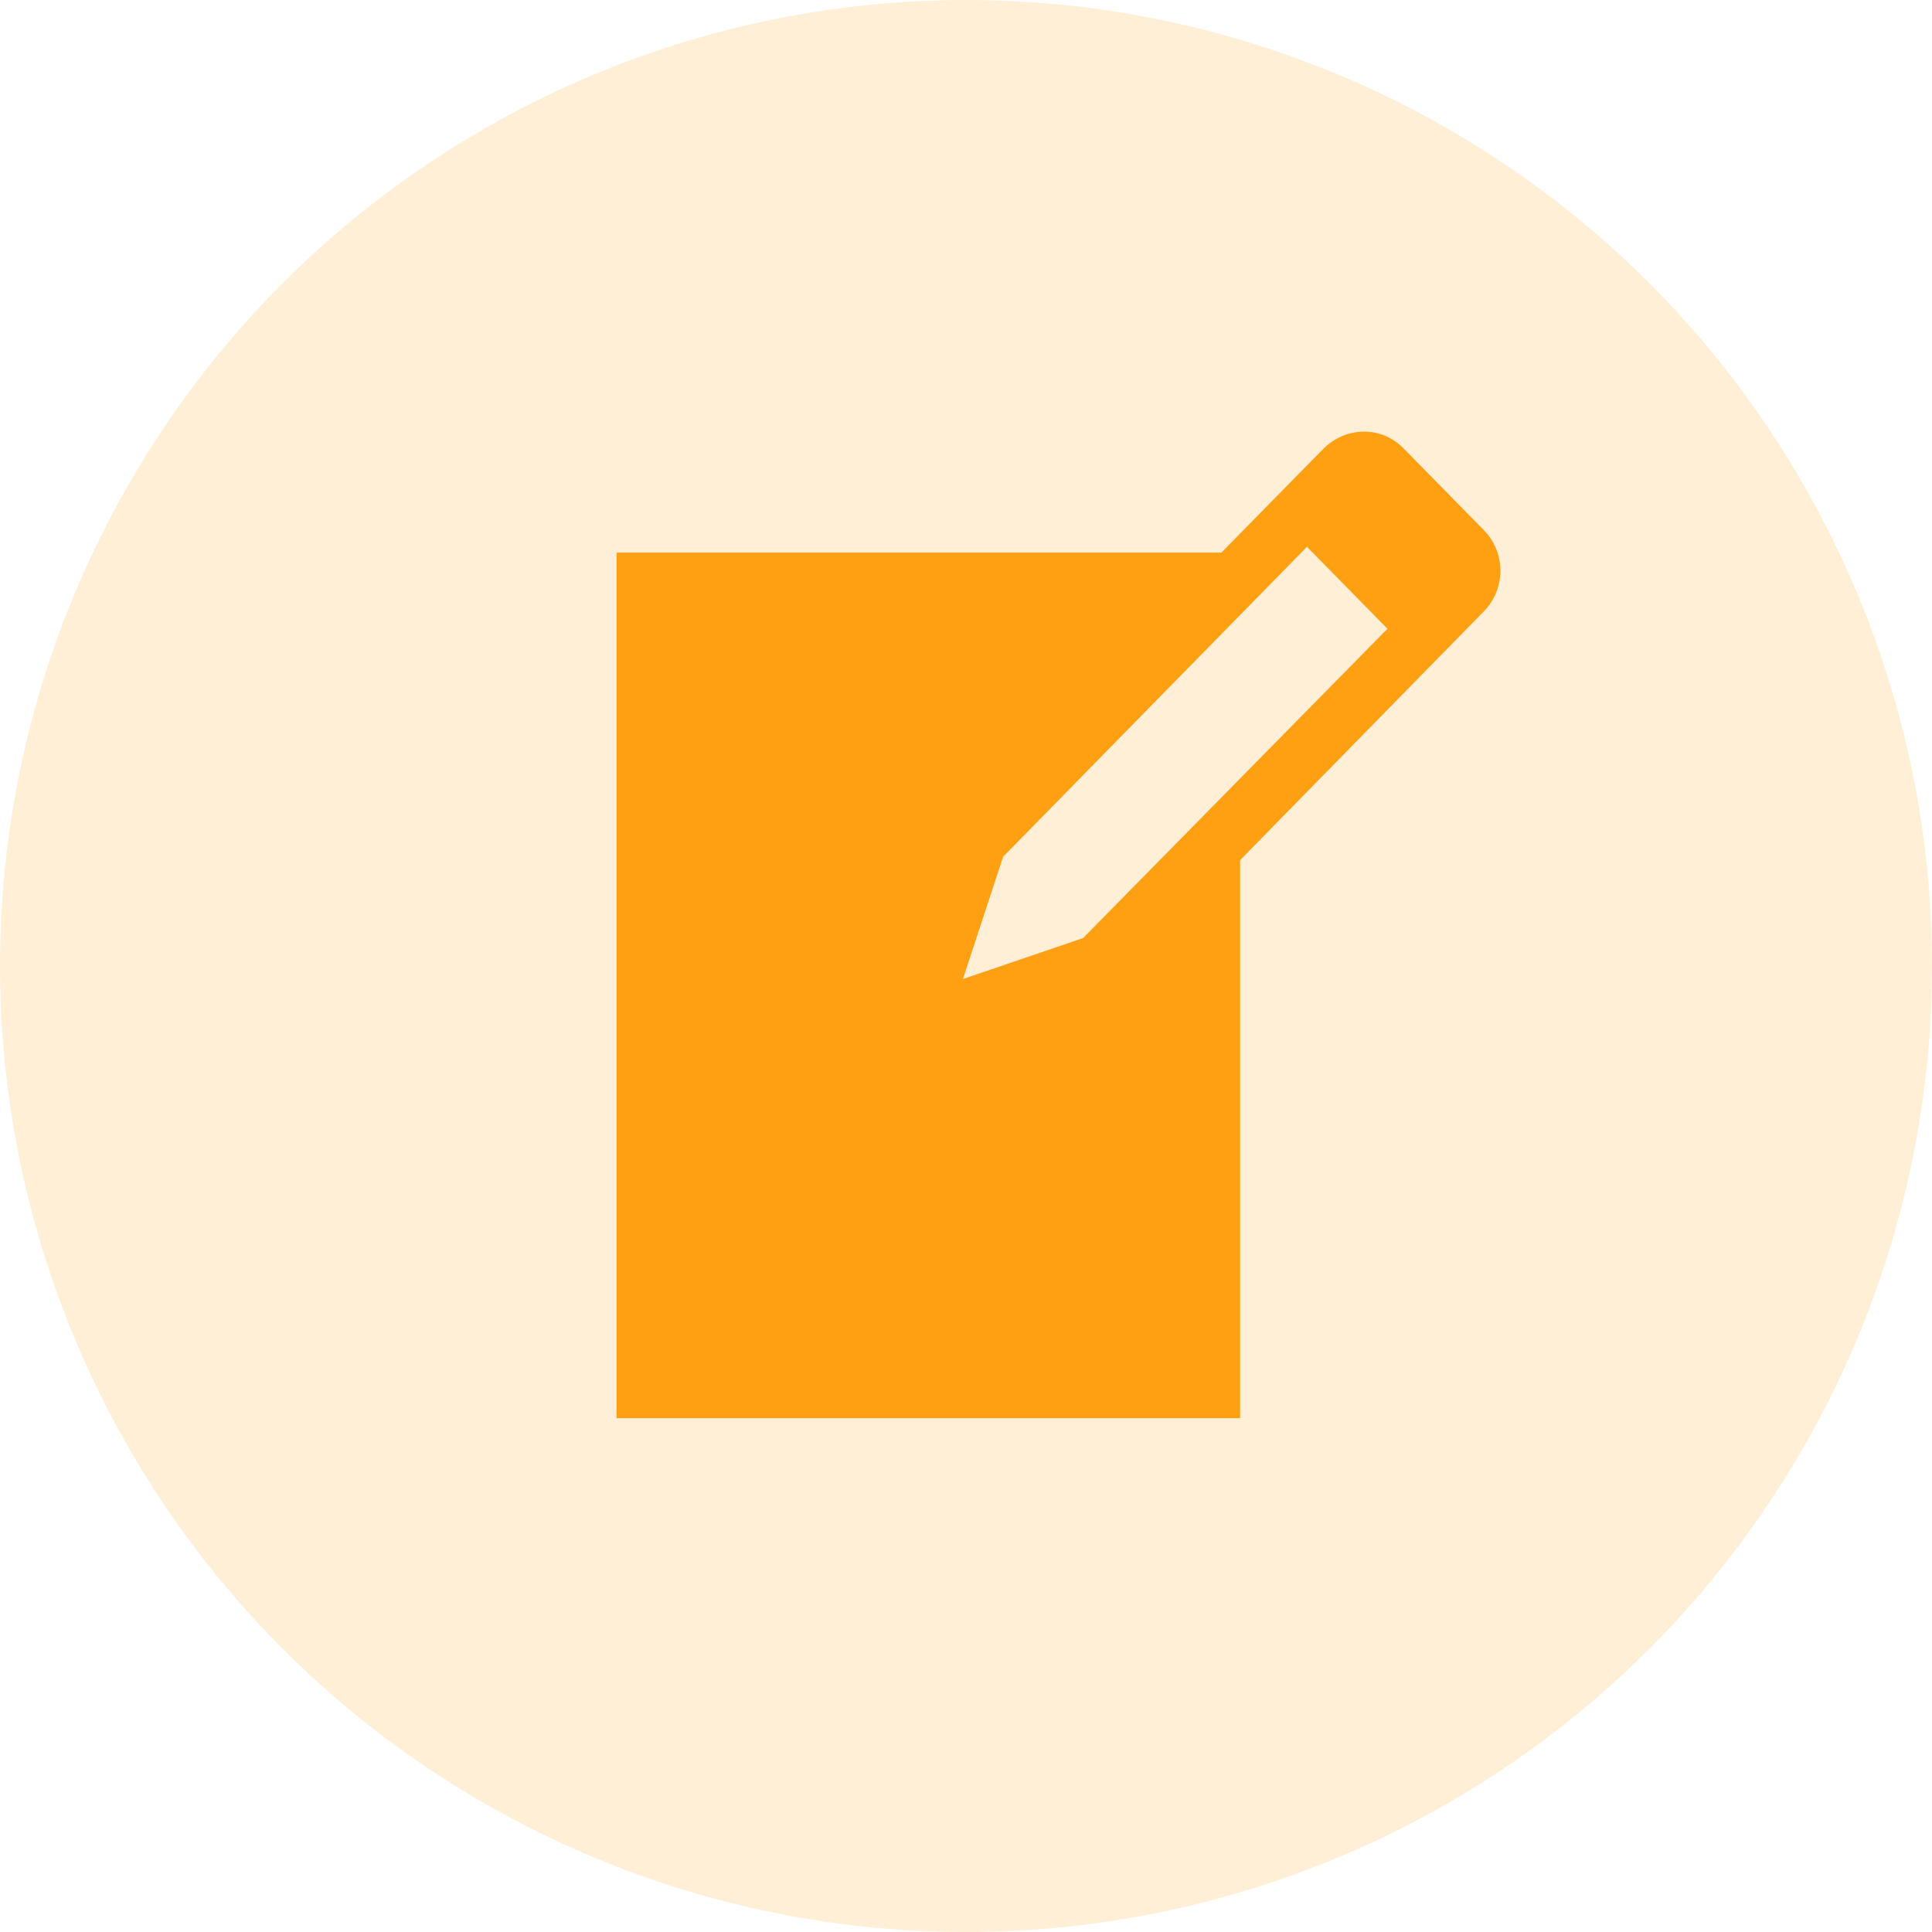 <svg width="94" height="94" viewBox="0 0 94 94" fill="none" xmlns="http://www.w3.org/2000/svg">
<path d="M68.305 21.832L72.193 25.791C73.269 26.886 73.269 28.654 72.193 29.749L60.335 41.85V69H30V26.886H59.425L64.389 21.832C65.492 20.737 67.229 20.709 68.305 21.832ZM52.696 45.641L67.505 30.592L63.589 26.605L48.808 41.682L46.85 47.634L52.696 45.641Z" fill="#FFA012"/>
<circle cx="47" cy="47" r="47" fill="#FFA012" fill-opacity="0.17"/>
</svg>
